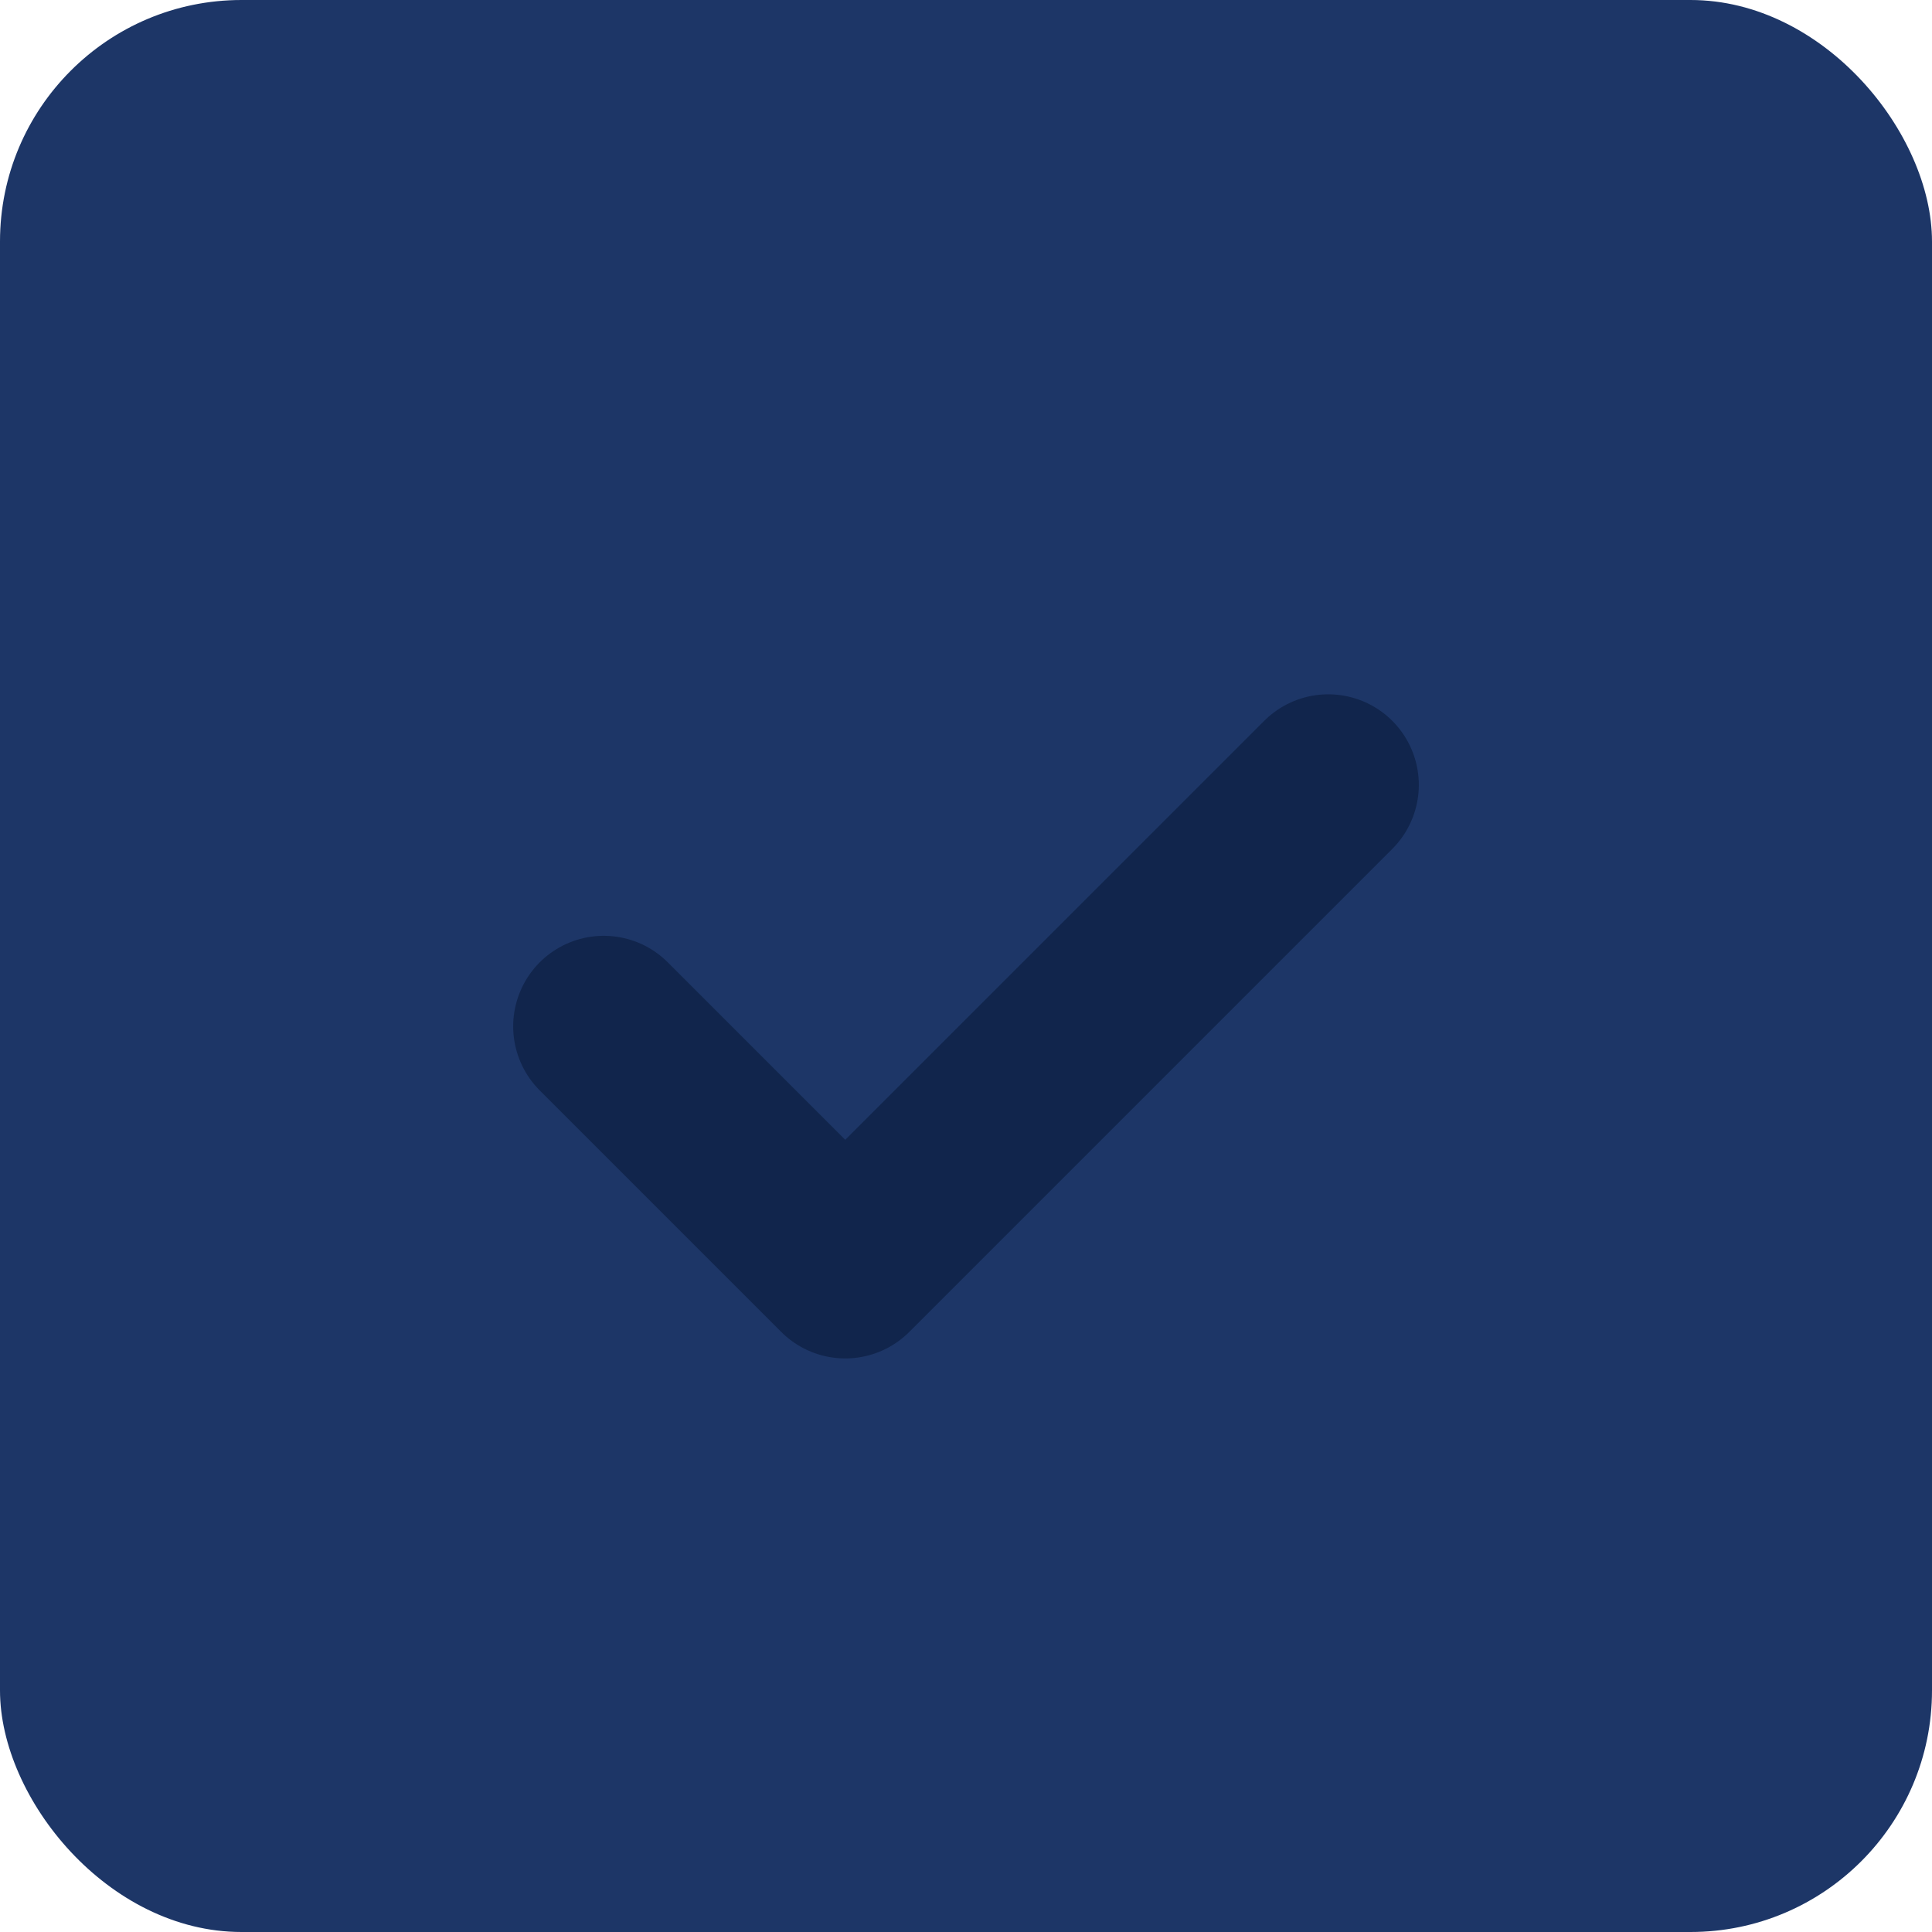 <svg width="inherit" height="inherit" viewBox="0 0 16 16" fill="none" xmlns="http://www.w3.org/2000/svg">
    <rect width="16" height="16" rx="2" fill="#1D3667"/>
    <path d="M5 8.5L7 10.5L11 6.5" stroke="#11254C" stroke-width="1.5" stroke-linecap="round" stroke-linejoin="round"/>
</svg>
